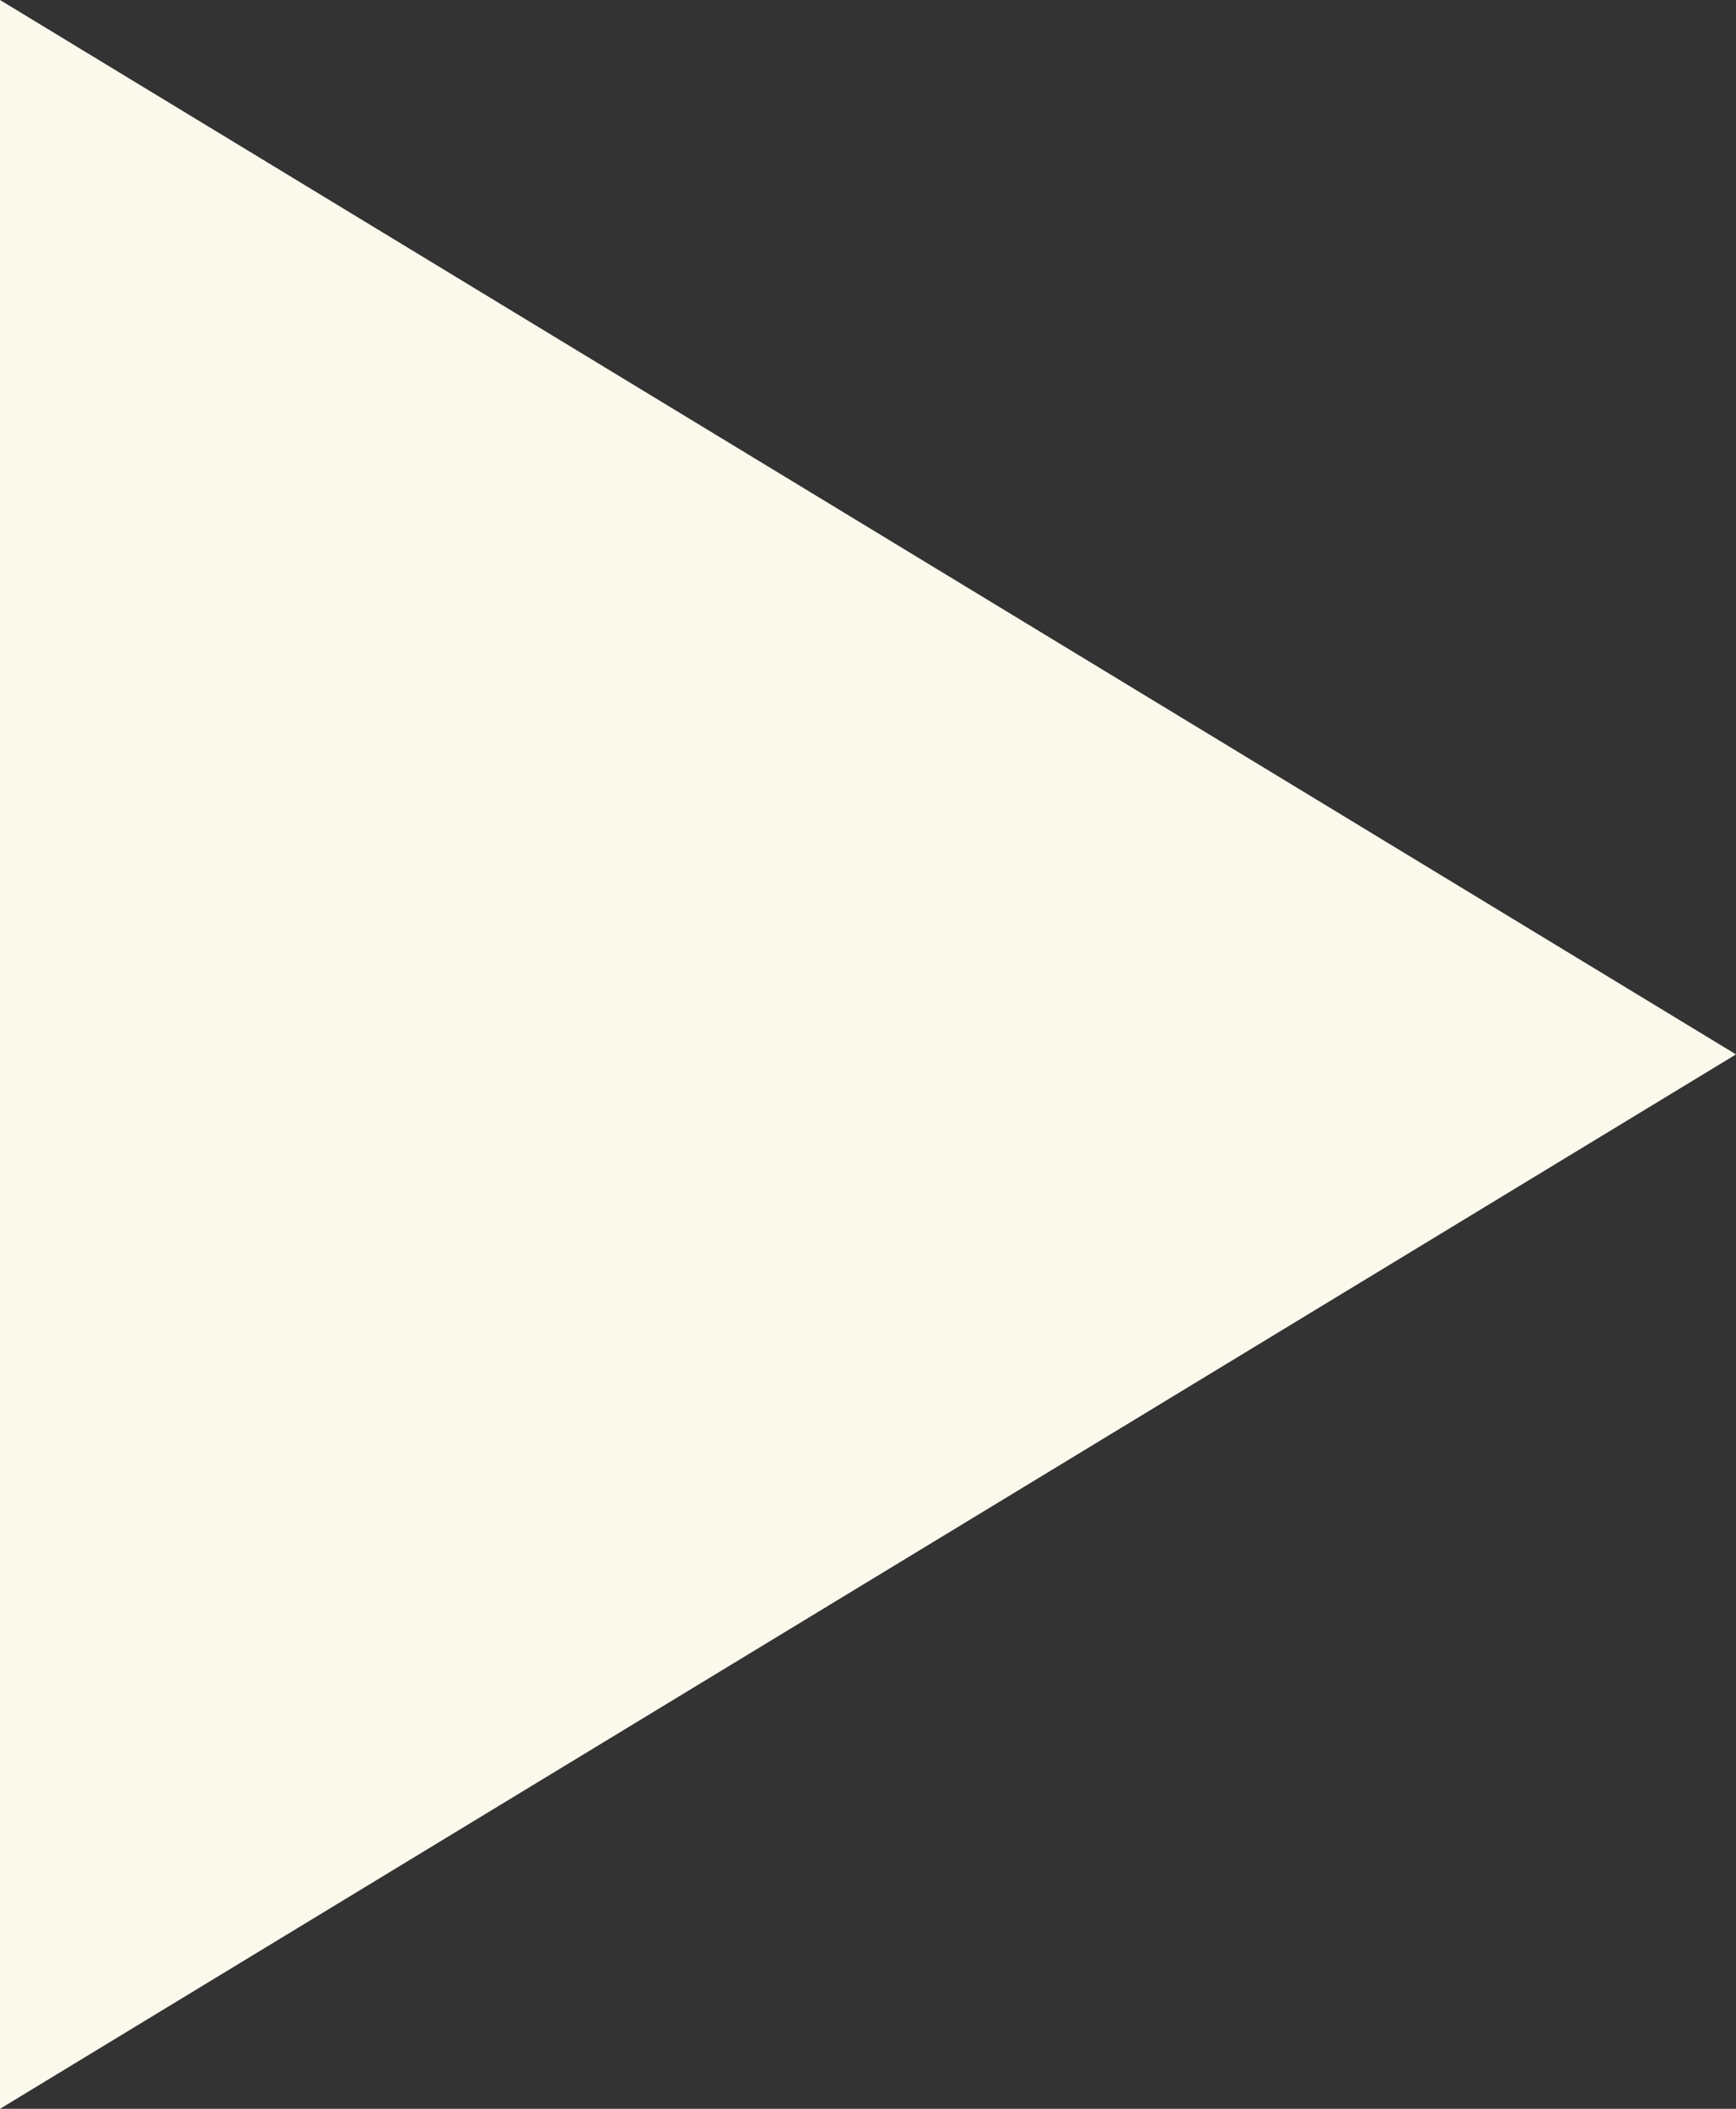<?xml version="1.0" encoding="utf-8"?>
<!-- Generator: Adobe Illustrator 22.0.1, SVG Export Plug-In . SVG Version: 6.00 Build 0)  -->
<svg version="1.1" id="Layer_1" xmlns="http://www.w3.org/2000/svg" xmlns:xlink="http://www.w3.org/1999/xlink" x="0px" y="0px"
	 viewBox="0 0 14 17" style="enable-background:new 0 0 14 17;" xml:space="preserve">
<rect x="0" y="0" width="14" height="17" fill="#333333" stroke="none"/>
<style type="text/css">
	.st0{fill:#FBF8EC;}
</style>
<title>Triangle</title>
<desc>Created with Sketch.</desc>
<g id="Production-Detail">
	<g id="D_VideoPlayerControls-Hover" transform="translate(-30, -24)">
		<polygon id="Triangle" class="st0" points="44,32.5 30,41 30,24 		"/>
	</g>
</g>
</svg>
